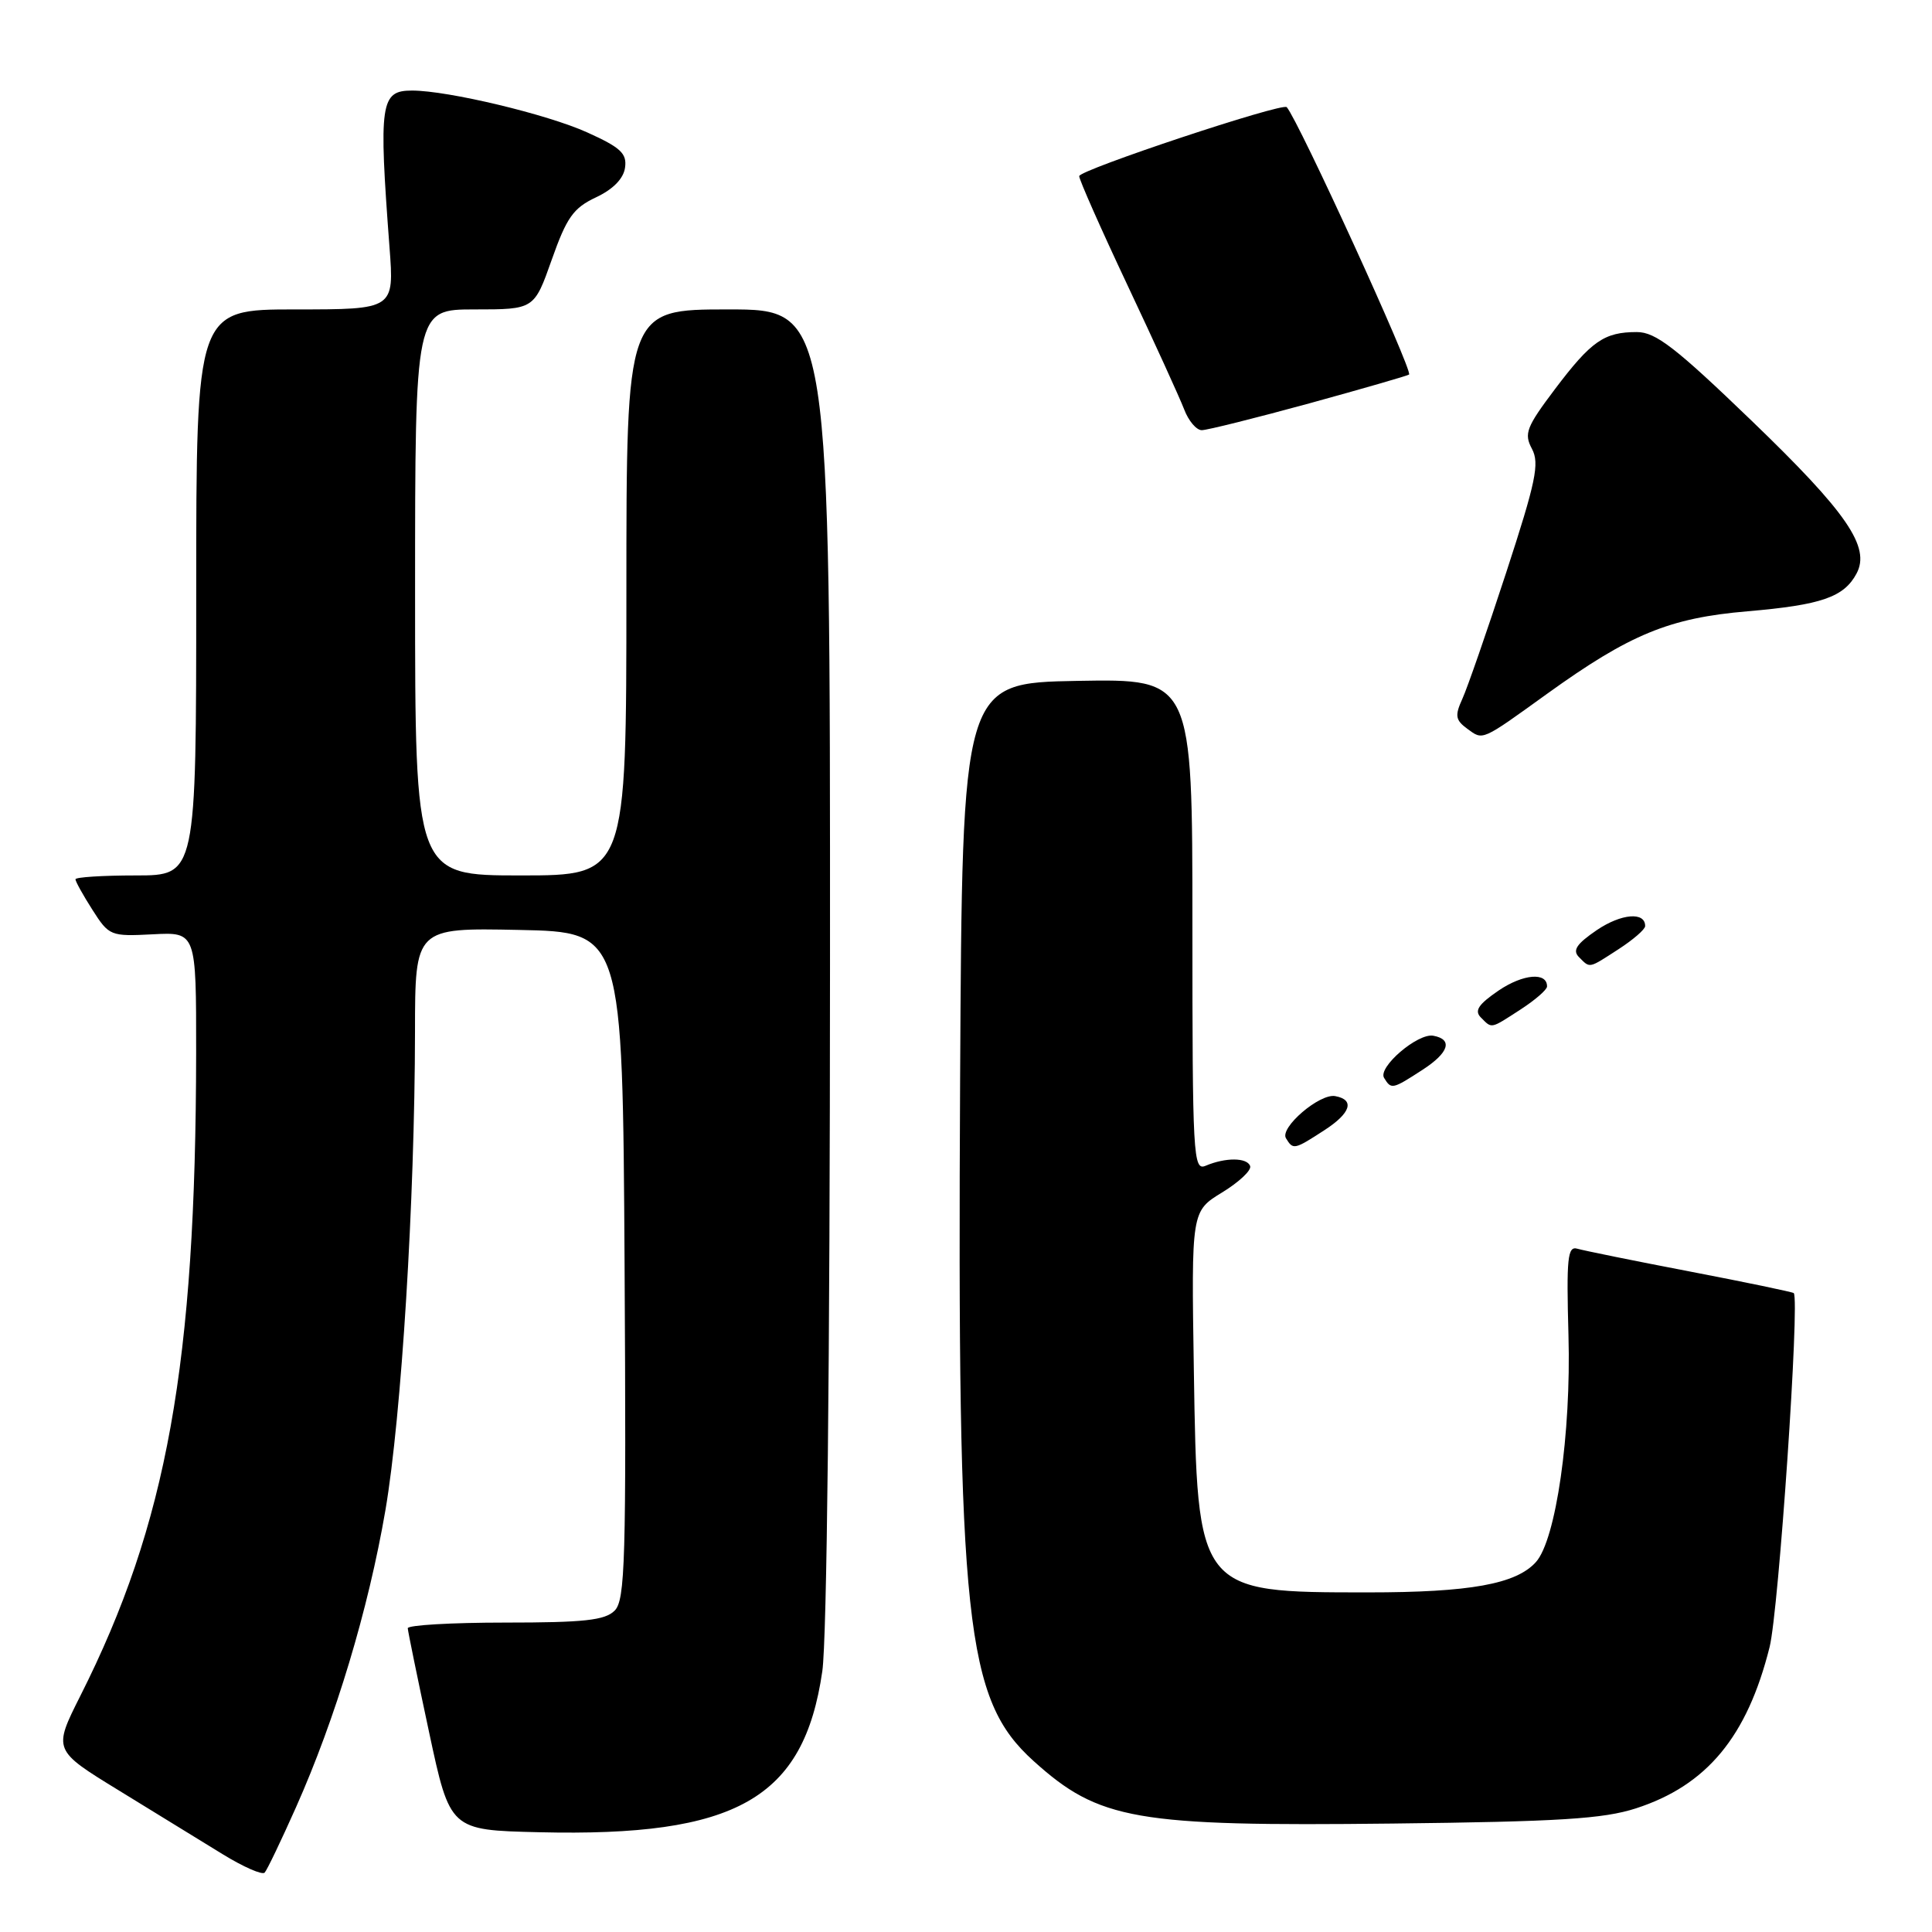 <?xml version="1.0" encoding="UTF-8" standalone="no"?>
<!DOCTYPE svg PUBLIC "-//W3C//DTD SVG 1.1//EN" "http://www.w3.org/Graphics/SVG/1.1/DTD/svg11.dtd" >
<svg xmlns="http://www.w3.org/2000/svg" xmlns:xlink="http://www.w3.org/1999/xlink" version="1.1" viewBox="0 0 256 256">
 <g >
 <path fill="currentColor"
d=" M 39.21 239.50 C 44.47 227.70 48.82 213.23 51.07 200.11 C 53.20 187.65 54.96 159.07 54.99 136.72 C 55.00 122.94 55.00 122.94 68.75 123.22 C 82.50 123.50 82.50 123.50 82.76 167.67 C 82.99 206.84 82.84 212.02 81.44 213.42 C 80.16 214.70 77.38 215.00 66.93 215.00 C 59.82 215.00 54.02 215.34 54.03 215.75 C 54.05 216.16 55.32 222.35 56.85 229.50 C 59.63 242.50 59.63 242.50 71.41 242.78 C 97.60 243.41 106.51 238.35 108.96 221.45 C 109.57 217.23 109.97 180.49 109.98 127.75 C 110.00 41.00 110.00 41.00 96.50 41.00 C 83.00 41.00 83.00 41.00 83.00 78.50 C 83.00 116.00 83.00 116.00 69.00 116.00 C 55.00 116.00 55.00 116.00 55.00 78.50 C 55.00 41.00 55.00 41.00 62.89 41.00 C 70.78 41.00 70.78 41.00 73.11 34.41 C 75.09 28.81 75.97 27.56 78.97 26.15 C 81.23 25.09 82.62 23.67 82.82 22.22 C 83.09 20.34 82.25 19.55 77.82 17.55 C 72.53 15.15 59.34 12.00 54.60 12.00 C 50.40 12.00 50.17 13.60 51.61 32.75 C 52.24 41.00 52.24 41.00 39.12 41.00 C 26.00 41.00 26.00 41.00 26.00 78.50 C 26.00 116.00 26.00 116.00 18.00 116.00 C 13.60 116.00 10.00 116.23 10.00 116.51 C 10.00 116.80 11.01 118.62 12.25 120.56 C 14.45 124.01 14.64 124.09 20.25 123.80 C 26.00 123.50 26.00 123.50 25.99 139.50 C 25.94 180.74 22.14 201.90 10.65 224.70 C 7.03 231.90 7.03 231.90 15.76 237.25 C 20.57 240.20 26.75 244.00 29.50 245.69 C 32.25 247.38 34.76 248.48 35.07 248.13 C 35.39 247.78 37.25 243.90 39.21 239.50 Z  M 216.76 239.62 C 226.16 236.58 231.51 230.13 234.48 218.25 C 235.69 213.43 238.50 172.17 237.68 171.34 C 237.53 171.20 231.36 169.91 223.96 168.49 C 216.55 167.07 209.82 165.70 209.00 165.46 C 207.71 165.08 207.55 166.71 207.83 176.92 C 208.20 189.96 206.17 204.05 203.51 206.99 C 200.88 209.90 194.77 211.00 181.28 211.00 C 158.63 211.00 158.65 211.03 158.19 181.50 C 157.86 160.50 157.86 160.50 161.93 158.01 C 164.17 156.64 165.85 155.07 165.65 154.51 C 165.25 153.37 162.39 153.35 159.75 154.47 C 158.10 155.17 158.00 153.28 158.00 122.58 C 158.00 89.95 158.00 89.95 142.75 90.22 C 127.50 90.50 127.50 90.50 127.22 143.00 C 126.84 215.15 127.91 225.17 136.95 233.34 C 145.64 241.18 150.41 242.02 184.50 241.63 C 206.60 241.38 212.46 241.01 216.76 239.62 Z  M 175.50 149.75 C 178.99 147.49 179.55 145.72 176.92 145.24 C 174.86 144.86 169.53 149.43 170.40 150.83 C 171.35 152.38 171.48 152.36 175.50 149.75 Z  M 188.50 141.75 C 191.99 139.49 192.55 137.72 189.92 137.24 C 187.86 136.86 182.53 141.43 183.40 142.83 C 184.35 144.38 184.48 144.36 188.50 141.75 Z  M 201.50 133.75 C 203.41 132.51 204.98 131.15 204.99 130.72 C 205.02 128.78 201.83 129.05 198.59 131.24 C 195.88 133.09 195.33 133.93 196.23 134.83 C 197.72 136.32 197.44 136.38 201.50 133.75 Z  M 214.50 125.75 C 216.41 124.51 217.98 123.15 217.99 122.72 C 218.02 120.78 214.83 121.05 211.59 123.24 C 208.88 125.09 208.33 125.93 209.23 126.83 C 210.72 128.32 210.44 128.38 214.50 125.75 Z  M 205.00 91.93 C 215.96 84.04 221.19 81.88 231.55 81.00 C 241.34 80.16 244.33 79.13 246.00 76.00 C 247.88 72.49 244.74 67.92 232.10 55.75 C 222.02 46.04 219.38 44.00 216.89 44.00 C 212.56 44.00 210.85 45.19 206.04 51.56 C 202.25 56.59 201.91 57.46 202.99 59.47 C 204.02 61.41 203.52 63.79 199.58 75.86 C 197.04 83.63 194.43 91.16 193.77 92.60 C 192.75 94.84 192.85 95.41 194.44 96.58 C 196.54 98.11 196.23 98.25 205.00 91.93 Z  M 173.48 53.45 C 180.61 51.49 186.56 49.77 186.71 49.63 C 187.22 49.11 172.05 15.96 170.50 14.20 C 169.93 13.56 143.00 22.52 143.00 23.34 C 143.00 23.82 145.89 30.35 149.43 37.86 C 152.97 45.36 156.33 52.74 156.91 54.25 C 157.48 55.76 158.53 57.00 159.24 57.00 C 159.94 57.00 166.35 55.40 173.48 53.45 Z "/>
</g>
</svg>